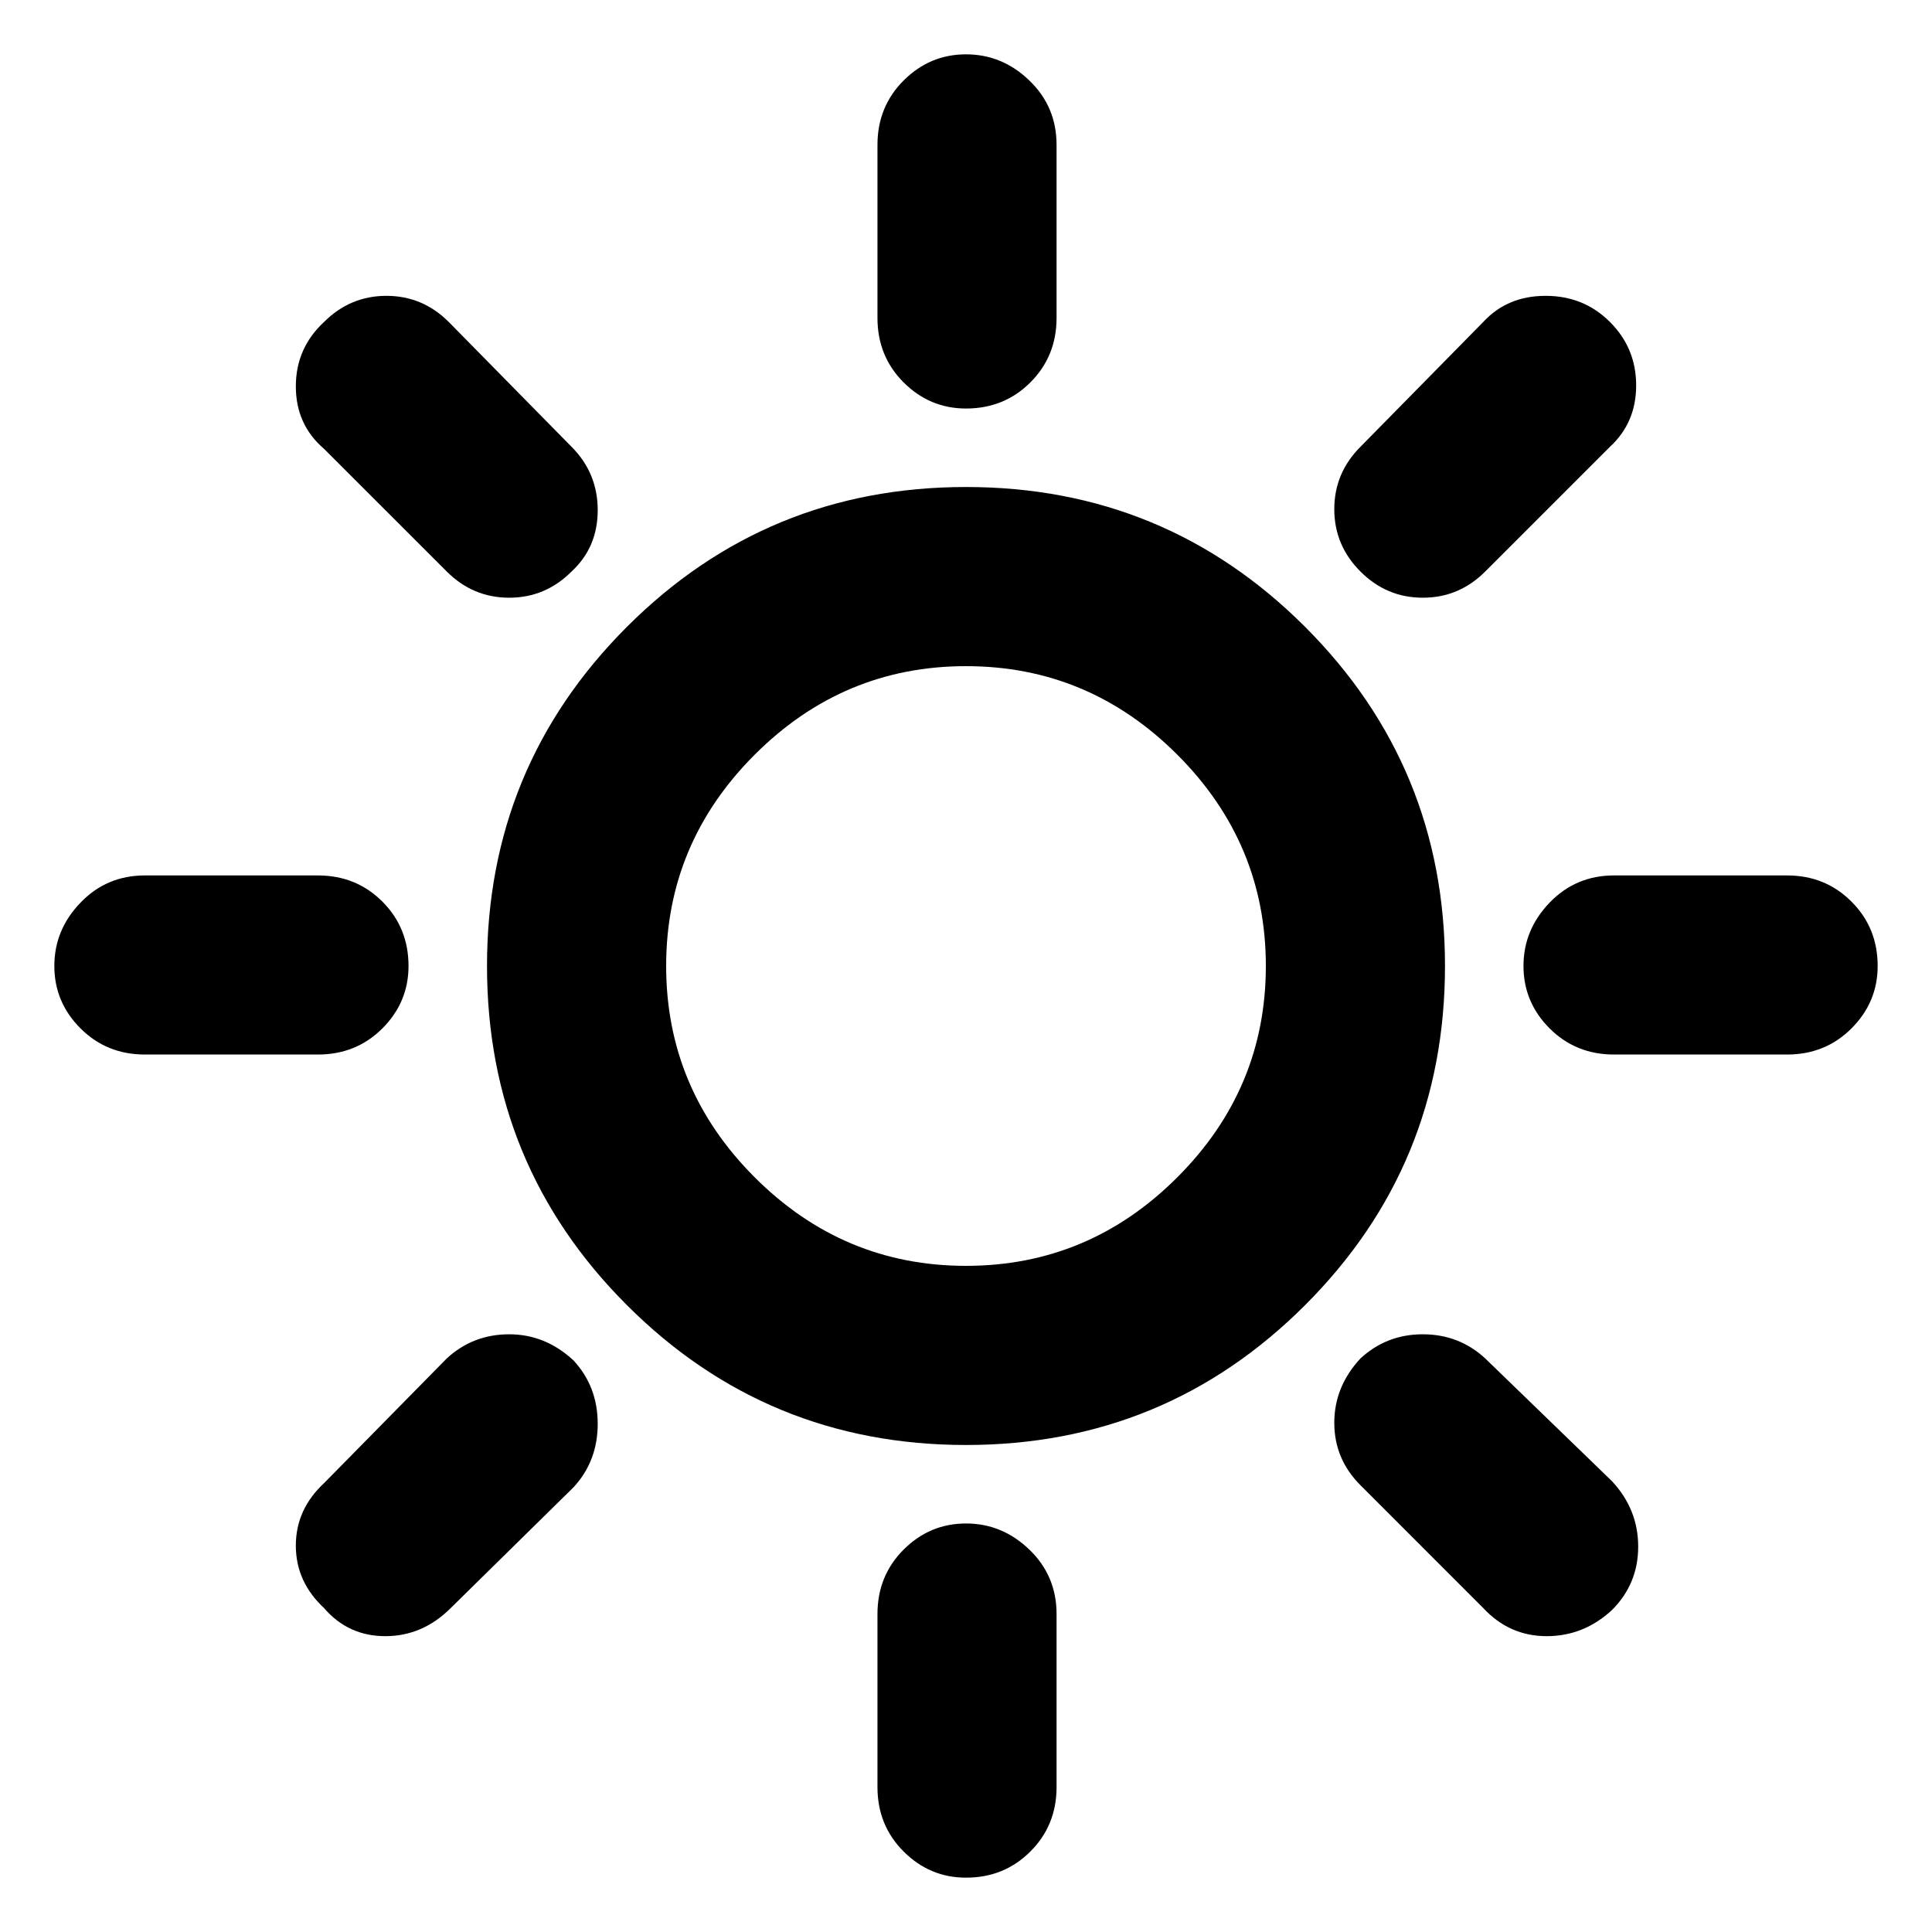 <svg xmlns="http://www.w3.org/2000/svg" height="40" width="40"><path d="M20 8.458q-.75 0-1.292-.541-.541-.542-.541-1.334V3q0-.792.541-1.333.542-.542 1.292-.542t1.312.542q.563.541.563 1.333v3.583q0 .792-.542 1.334-.541.541-1.333.541Zm8.167 3.375q-.542-.541-.542-1.291 0-.75.542-1.292l2.541-2.583q.5-.542 1.292-.542t1.333.542q.542.541.542 1.312t-.542 1.271l-2.583 2.583q-.542.542-1.292.542t-1.291-.542Zm5.25 10q-.792 0-1.334-.541-.541-.542-.541-1.292t.541-1.312q.542-.563 1.334-.563H37q.792 0 1.333.542.542.541.542 1.333 0 .75-.542 1.292-.541.541-1.333.541ZM20 38.875q-.75 0-1.292-.542-.541-.541-.541-1.333v-3.583q0-.792.541-1.334.542-.541 1.292-.541t1.312.541q.563.542.563 1.334V37q0 .792-.542 1.333-.541.542-1.333.542ZM9.25 11.833 6.708 9.292q-.583-.5-.583-1.292t.583-1.333Q7.25 6.125 8 6.125t1.292.542l2.541 2.583q.542.542.542 1.313 0 .77-.542 1.27-.541.542-1.291.542-.75 0-1.292-.542Zm21.458 21.459-2.541-2.542q-.542-.542-.542-1.292t.542-1.333q.541-.5 1.291-.5.75 0 1.292.5l2.625 2.542q.542.583.542 1.354 0 .771-.542 1.312-.583.542-1.354.542-.771 0-1.313-.583ZM3 21.833q-.792 0-1.333-.541-.542-.542-.542-1.292t.542-1.312q.541-.563 1.333-.563h3.583q.792 0 1.334.542.541.541.541 1.333 0 .75-.541 1.292-.542.541-1.334.541Zm3.708 11.459Q6.125 32.75 6.125 32t.583-1.292l2.542-2.583q.542-.5 1.292-.5t1.333.542q.5.541.5 1.312t-.5 1.313l-2.542 2.5q-.583.583-1.354.583-.771 0-1.271-.583ZM20 29.917q-4.125 0-7.021-2.896T10.083 20q0-4.125 2.896-7.021T20 10.083q4.125 0 7.021 2.896T29.917 20q0 4.125-2.896 7.021T20 29.917Zm0-3.709q2.542 0 4.375-1.833 1.833-1.833 1.833-4.375t-1.833-4.375Q22.542 13.792 20 13.792t-4.375 1.833Q13.792 17.458 13.792 20t1.833 4.375q1.833 1.833 4.375 1.833Z"/></svg>